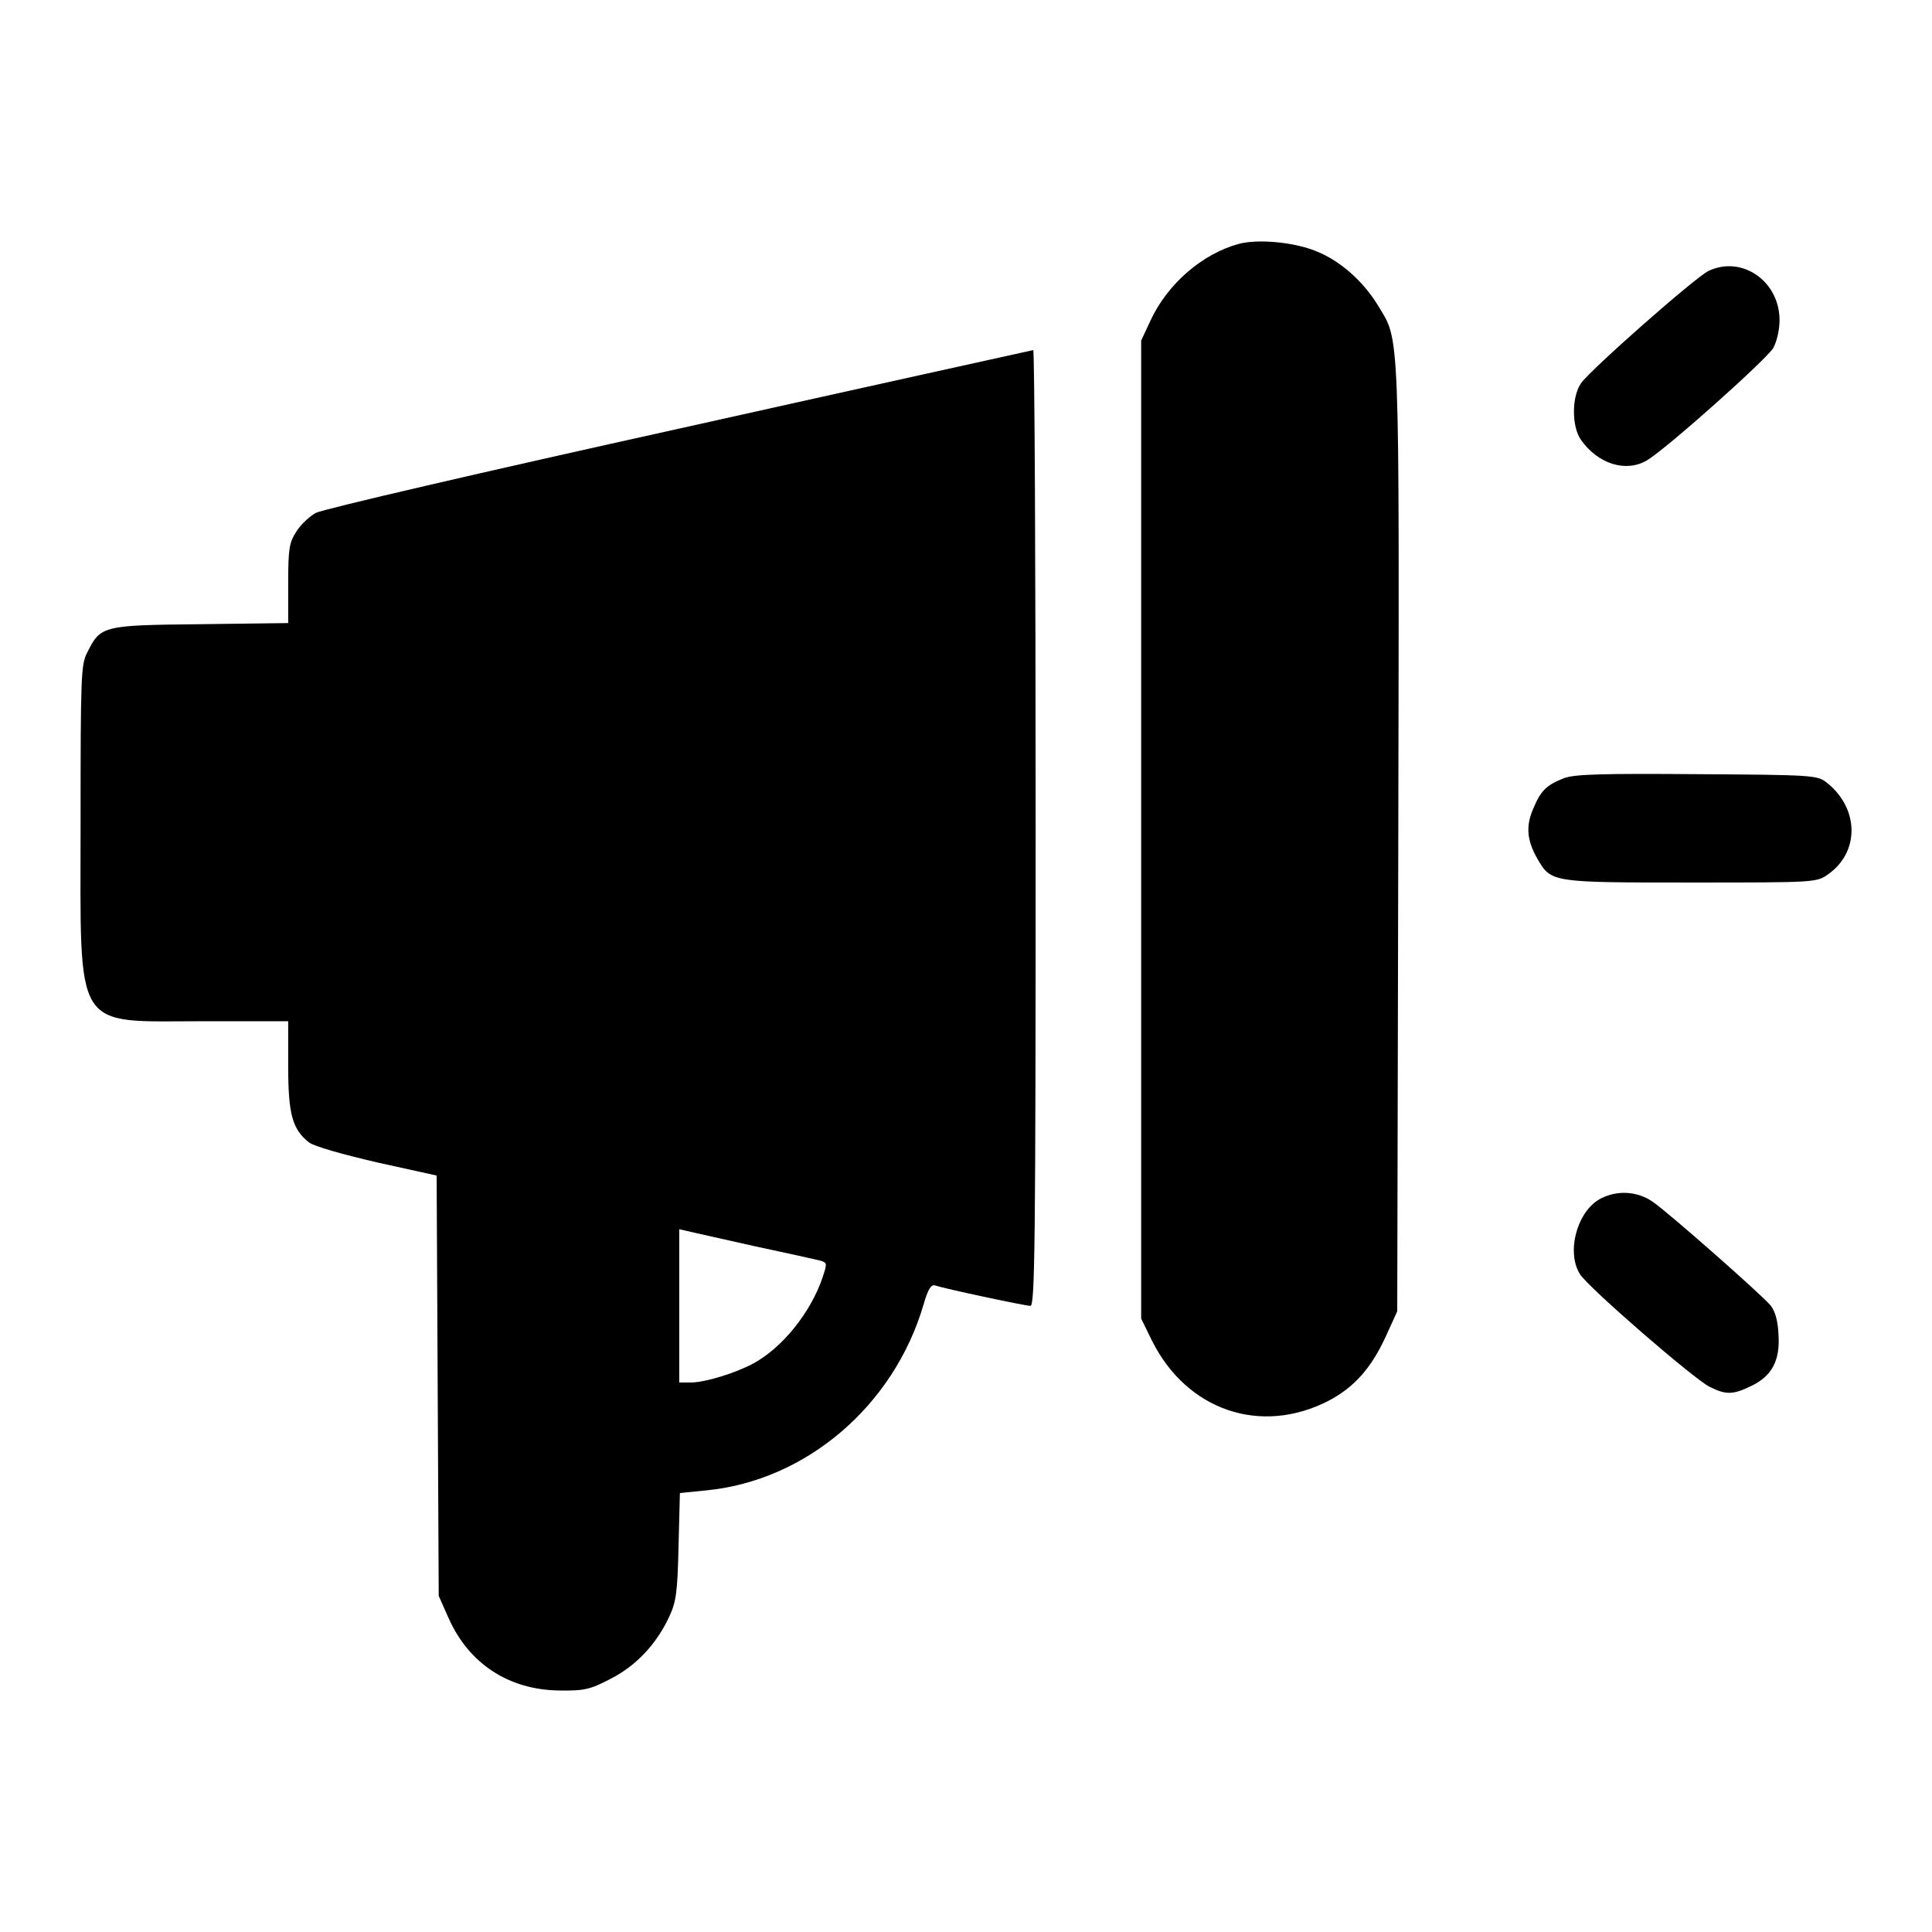 <svg viewBox="0 0 24 24"><path d="M15.388 3.03C14.937 3.152 14.507 3.524 14.296 3.973L14.176 4.231V16.38L14.309 16.652C14.743 17.523 15.663 17.835 16.506 17.4C16.824 17.232 17.039 16.992 17.223 16.584L17.357 16.29L17.37 10.424C17.383 3.955 17.391 4.249 17.116 3.792C16.931 3.488 16.639 3.234 16.351 3.121C16.076 3.007 15.624 2.966 15.388 3.03Z"/><path d="M21.225 3.365C21.062 3.442 19.755 4.594 19.639 4.762C19.523 4.934 19.523 5.297 19.639 5.464C19.854 5.768 20.202 5.872 20.46 5.718C20.697 5.578 21.943 4.467 22.029 4.322C22.072 4.24 22.106 4.1 22.106 3.977C22.106 3.492 21.638 3.17 21.225 3.365Z"/><path d="M8.438 5.324C6.039 5.854 4.006 6.326 3.924 6.371C3.843 6.416 3.731 6.521 3.679 6.607C3.593 6.743 3.58 6.815 3.58 7.25V7.74L2.489 7.754C1.268 7.767 1.251 7.772 1.083 8.107C1.006 8.252 1.001 8.402 1.001 10.215C1.001 12.858 0.894 12.686 2.536 12.686H3.58V13.239C3.58 13.846 3.632 14.027 3.838 14.191C3.903 14.241 4.255 14.34 4.685 14.44L5.424 14.603L5.45 19.825L5.571 20.097C5.824 20.669 6.323 20.995 6.955 21C7.264 21.004 7.333 20.986 7.587 20.854C7.905 20.691 8.154 20.424 8.313 20.084C8.399 19.898 8.416 19.789 8.429 19.209L8.446 18.547L8.764 18.515C10.011 18.398 11.103 17.464 11.472 16.208C11.528 16.013 11.567 15.954 11.614 15.968C11.752 16.013 12.74 16.222 12.8 16.222C12.856 16.222 12.865 15.505 12.865 10.283C12.865 7.015 12.852 4.349 12.835 4.349C12.813 4.354 10.836 4.789 8.438 5.324ZM9.362 15.478C9.766 15.564 10.135 15.646 10.187 15.659C10.277 15.687 10.277 15.691 10.217 15.873C10.071 16.303 9.719 16.743 9.357 16.938C9.13 17.06 8.756 17.174 8.579 17.174H8.438V15.27L8.536 15.292C8.588 15.306 8.962 15.387 9.362 15.478Z"/><path d="M19.428 9.667C19.209 9.753 19.14 9.821 19.046 10.047C18.951 10.265 18.969 10.442 19.098 10.668C19.27 10.963 19.27 10.963 21.002 10.963C22.558 10.963 22.566 10.963 22.712 10.859C23.104 10.582 23.095 10.038 22.691 9.721C22.579 9.63 22.515 9.626 21.083 9.617C19.91 9.608 19.558 9.617 19.428 9.667Z"/><path d="M19.884 14.889C19.592 15.043 19.454 15.551 19.626 15.827C19.725 15.99 21.045 17.133 21.238 17.228C21.44 17.328 21.526 17.328 21.75 17.219C22.012 17.096 22.115 16.901 22.093 16.575C22.085 16.403 22.05 16.285 21.995 16.217C21.887 16.086 20.744 15.079 20.538 14.934C20.348 14.798 20.095 14.78 19.884 14.889Z"/></svg>